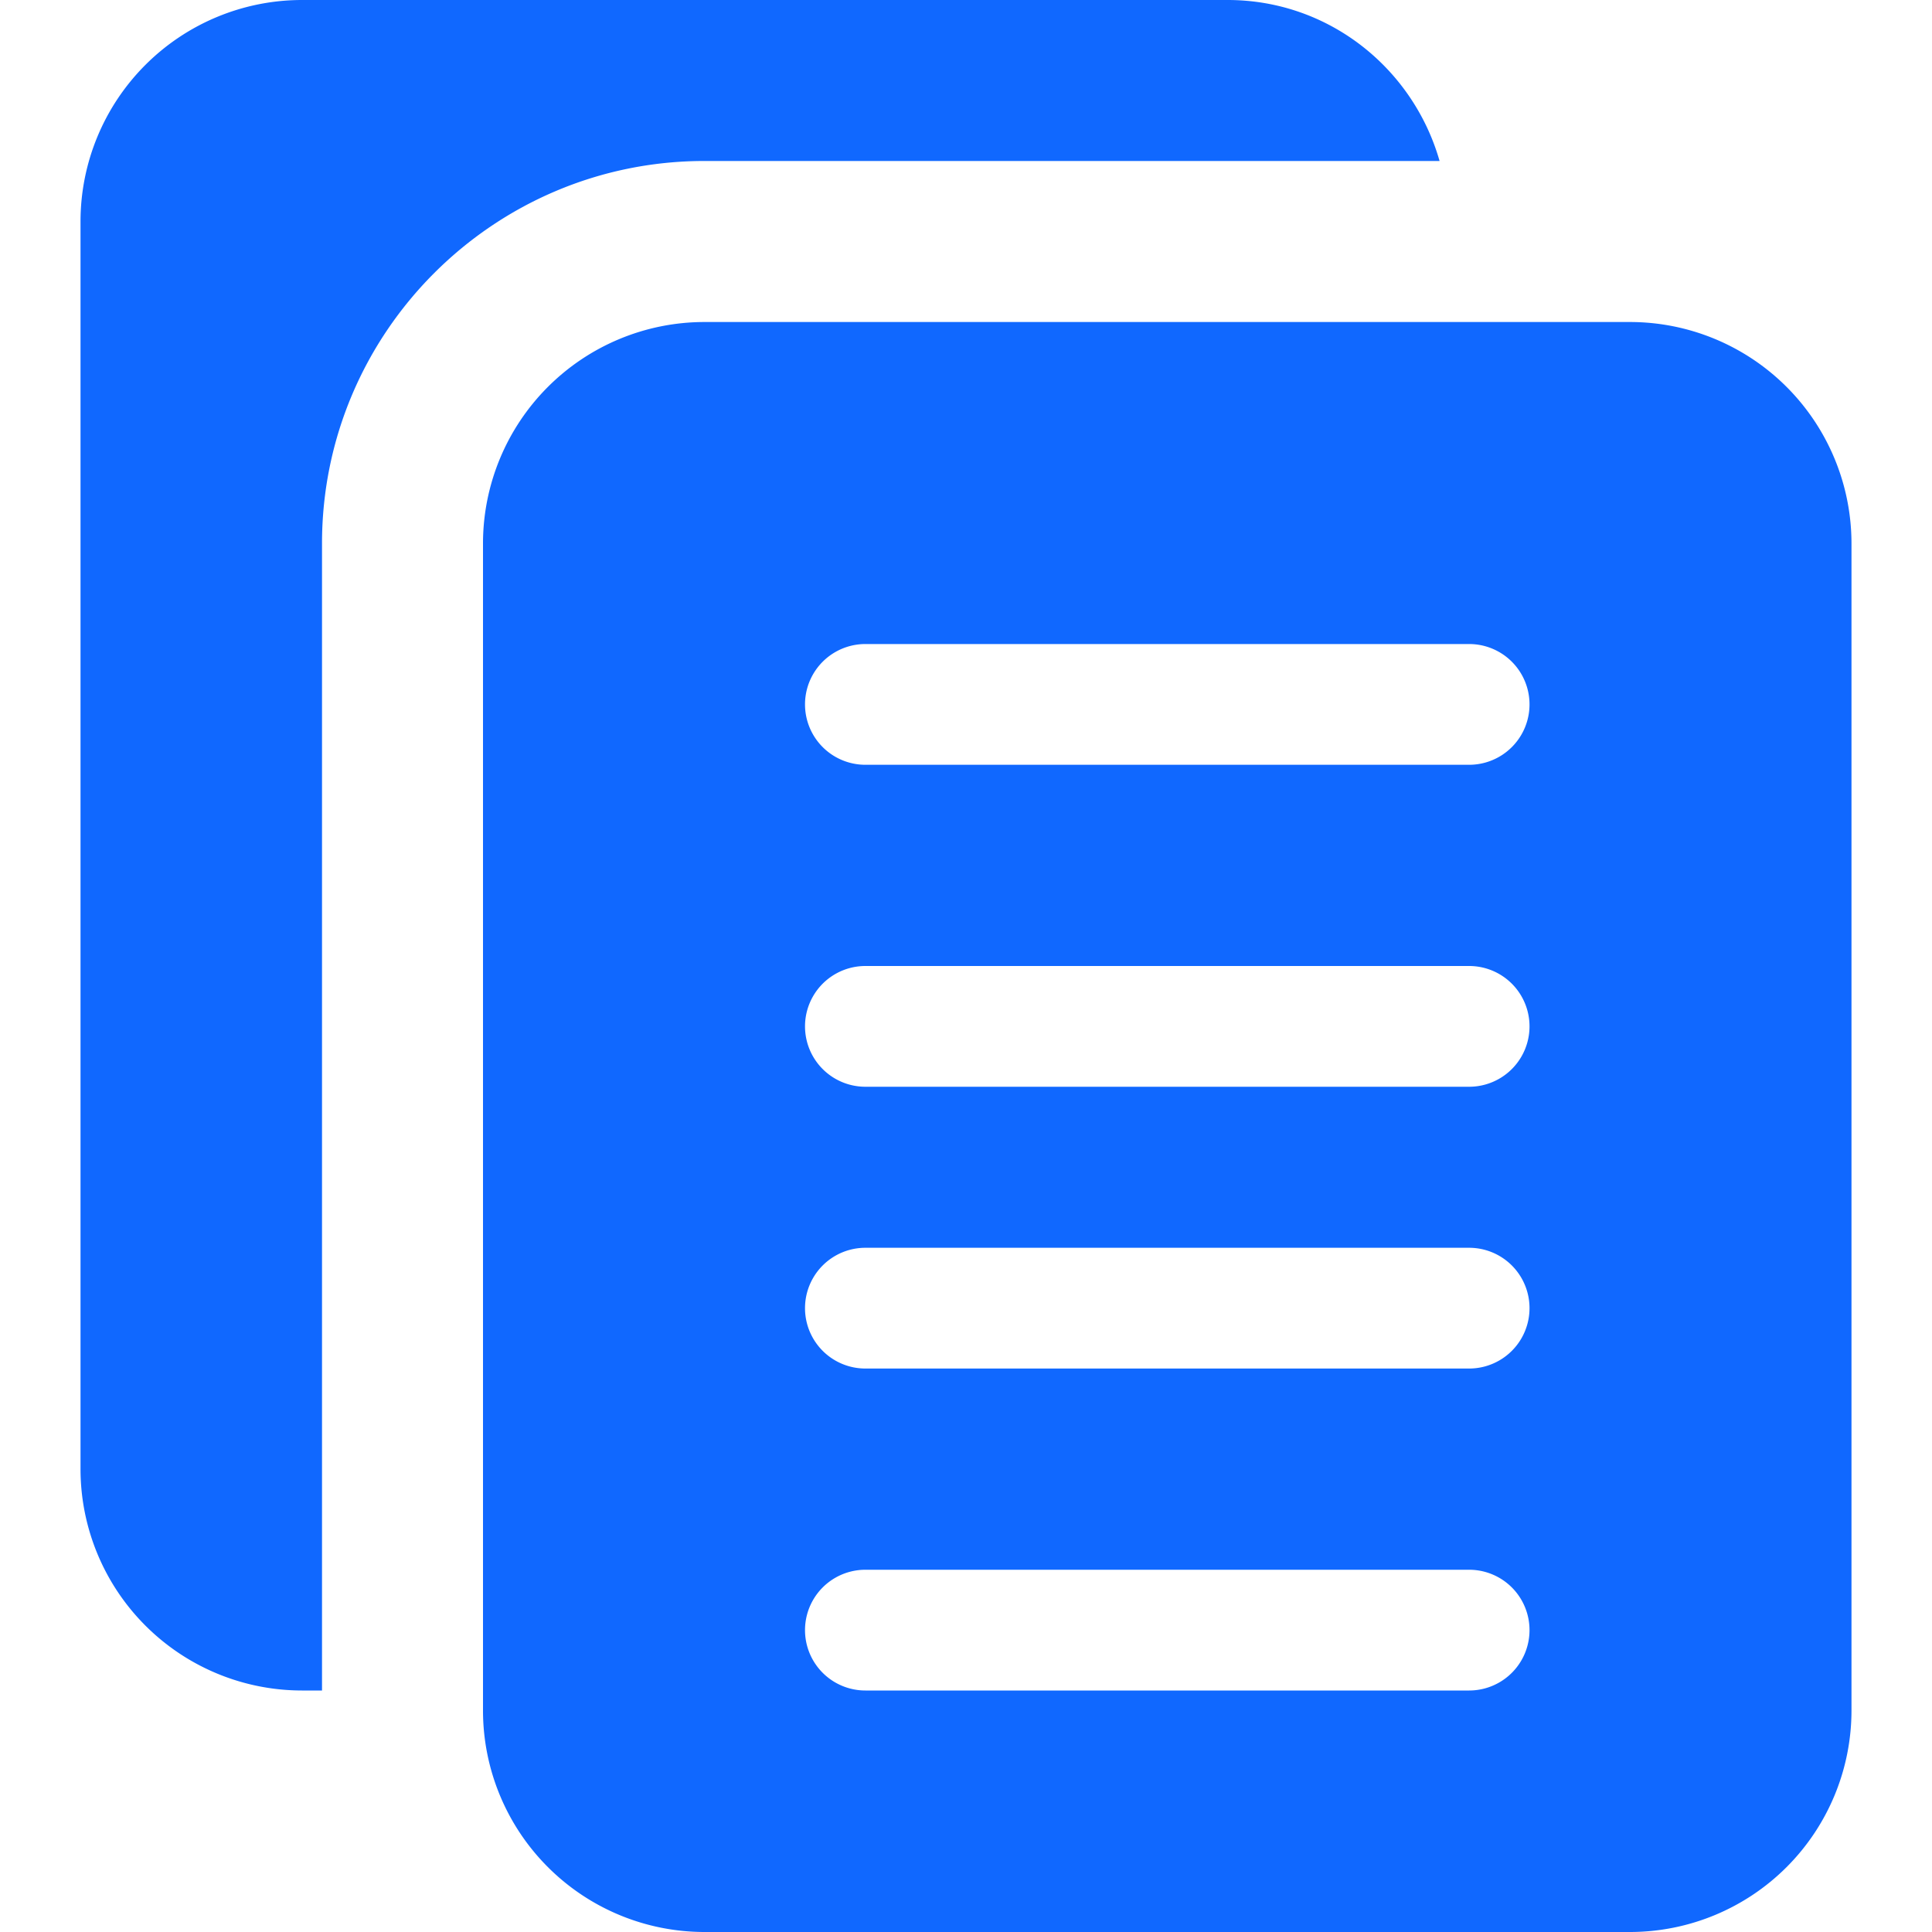 <svg width="40" height="40" fill="none" xmlns="http://www.w3.org/2000/svg"><g clip-path="url(#clip0_137_9179)" fill="#1068FF"><path d="M6.667 11.25c0-4.365 3.552-7.917 7.917-7.917h15.221C29.257 1.415 27.51 0 25.417 0H6.25a4.587 4.587 0 00-4.583 4.583v25.834A4.587 4.587 0 006.25 35h.417V11.25z"/><path d="M33.75 6.667H14.583A4.587 4.587 0 0010 11.25v24.167A4.587 4.587 0 0014.583 40H33.75a4.587 4.587 0 004.583-4.583V11.25a4.587 4.587 0 00-4.583-4.583zM30.417 35h-12.5a1.25 1.25 0 010-2.5h12.5a1.25 1.25 0 010 2.5zm0-6.666h-12.5a1.25 1.25 0 010-2.5h12.5a1.25 1.25 0 010 2.5zm0-5.834h-12.5a1.25 1.25 0 010-2.5h12.5a1.25 1.25 0 010 2.5zm0-6.666h-12.5a1.25 1.25 0 010-2.5h12.5a1.25 1.25 0 010 2.5z"/></g><defs><clipPath id="clip0_137_9179"><path fill="#fff" d="M0 0h40v40H0z"/></clipPath></defs></svg>
